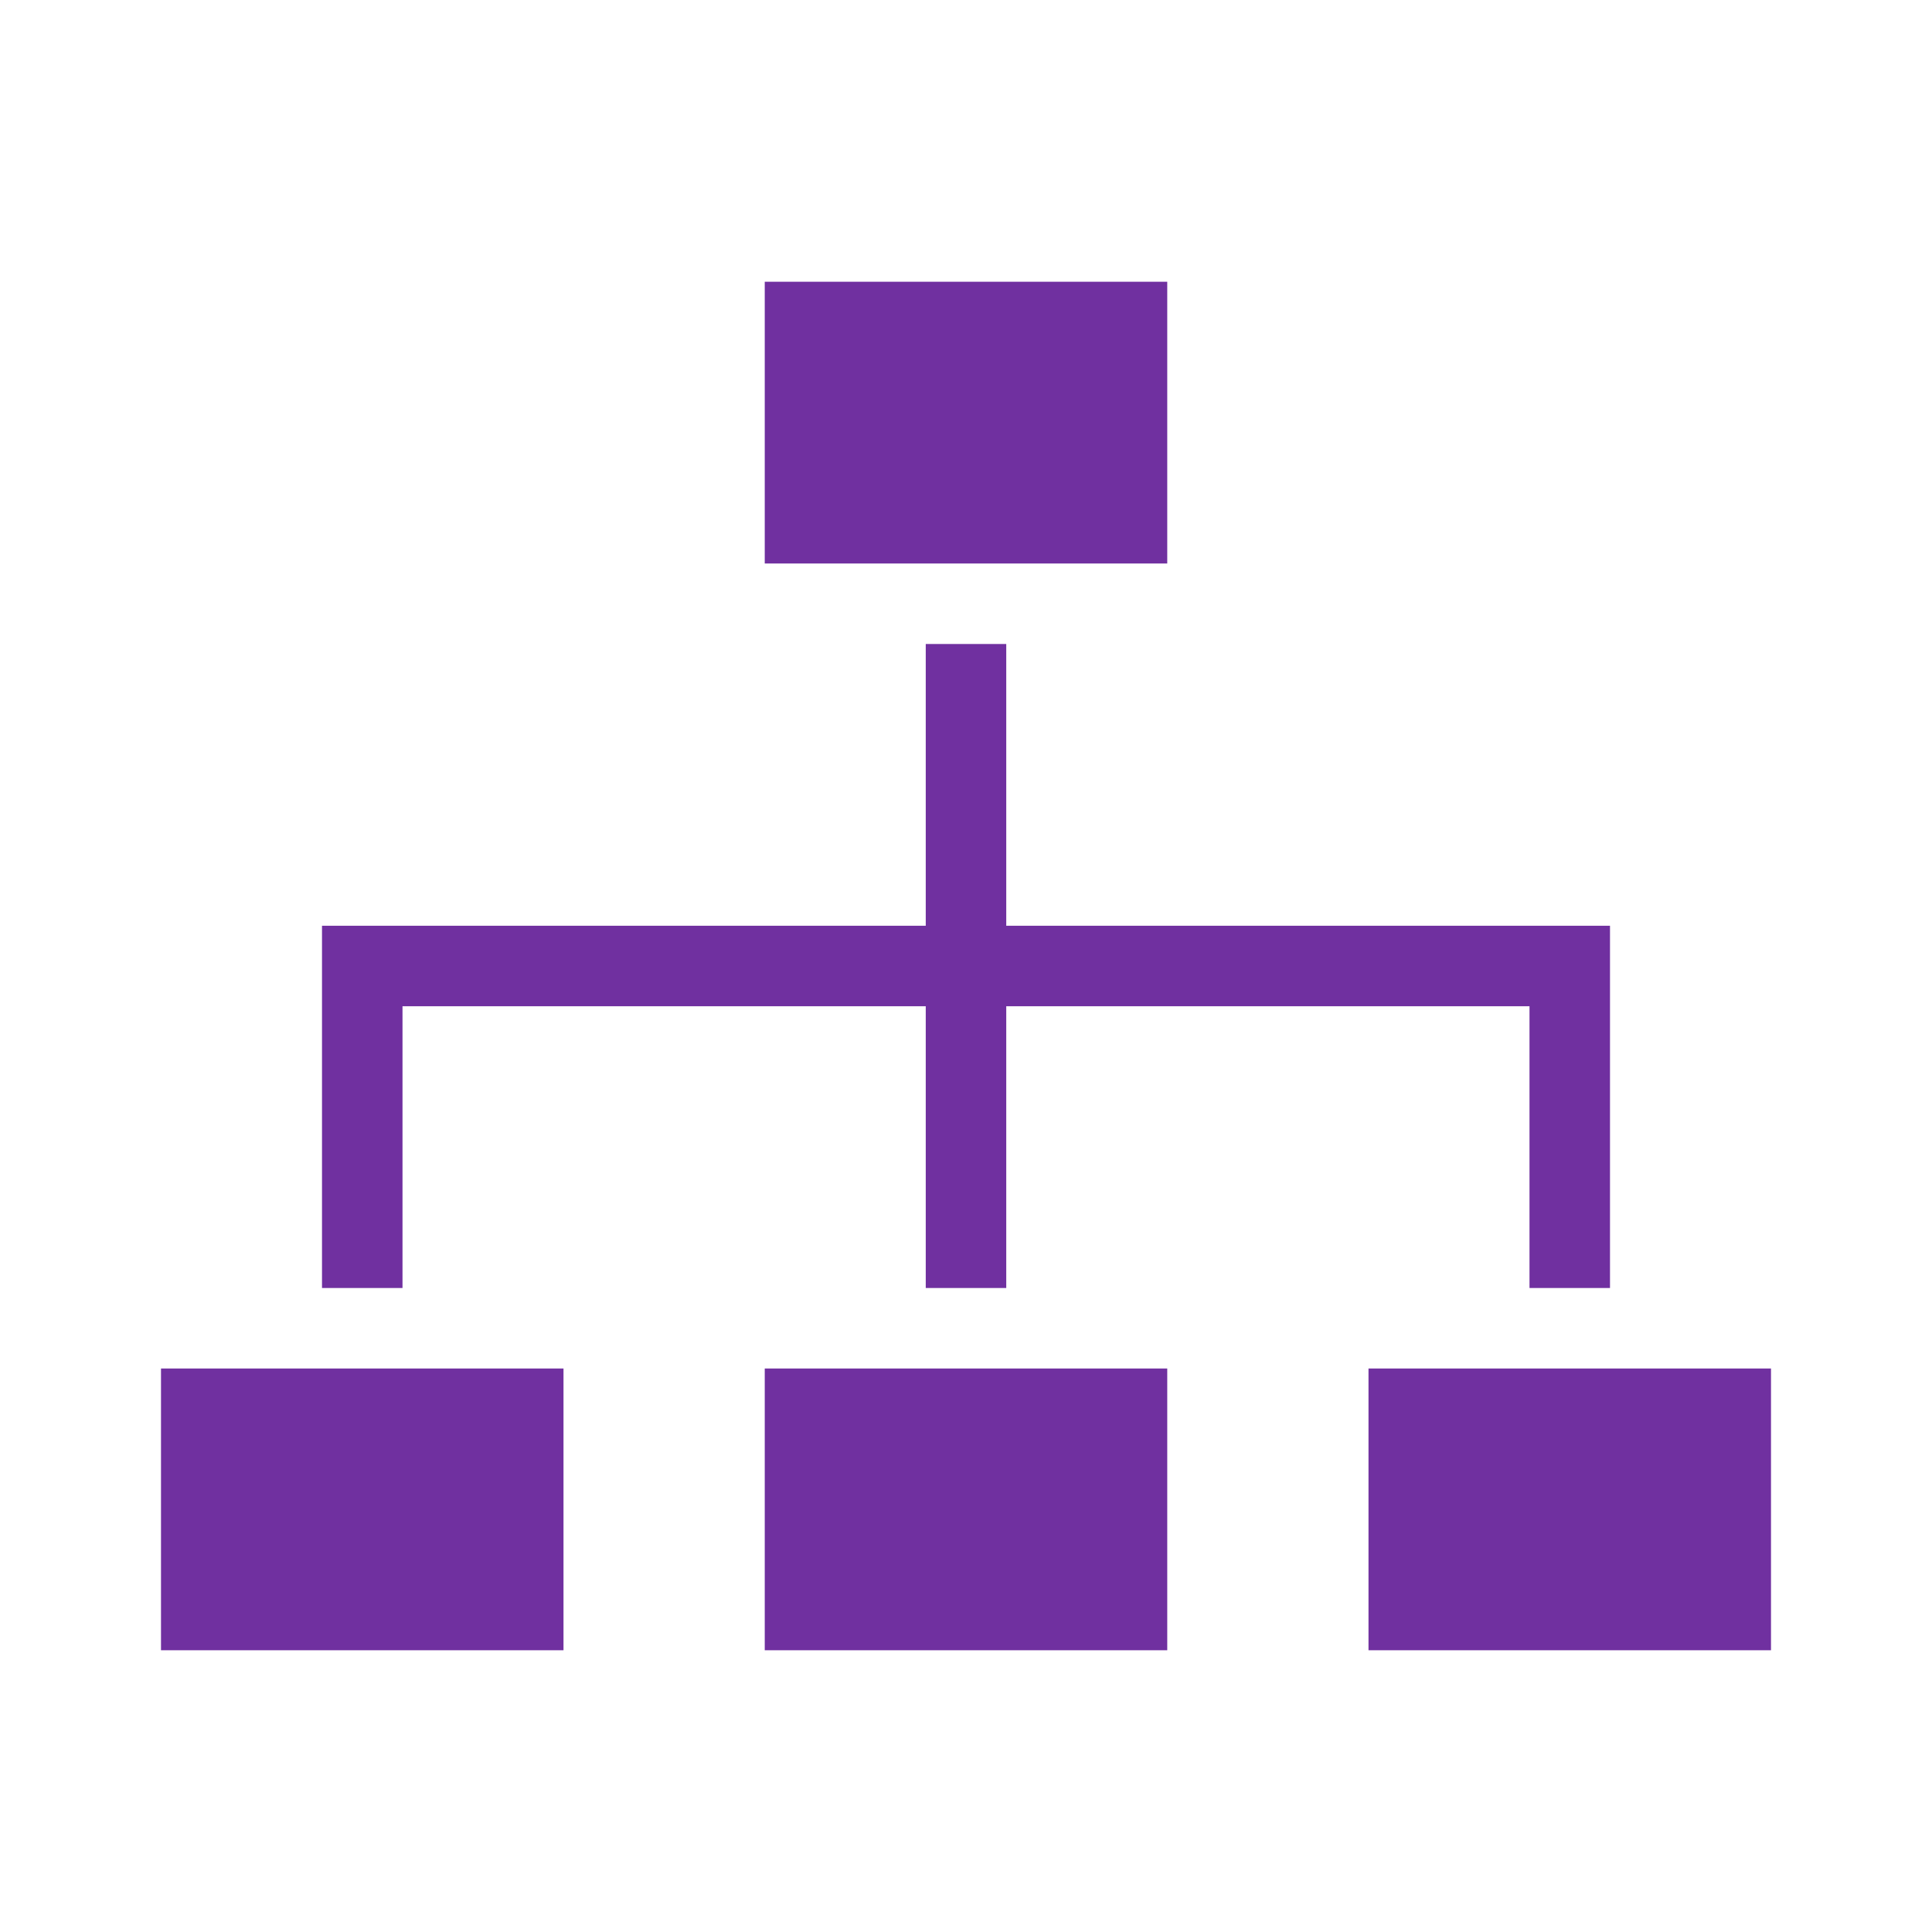 <svg version="1.1" viewBox="0 0 96 96" xmlns="http://www.w3.org/2000/svg" xmlns:xlink="http://www.w3.org/1999/xlink" id="Icons_Hierarchy" overflow="hidden"><g><rect x="38" y="68" width="20" height="14" stroke="none" stroke-width="1" stroke-linecap="butt" stroke-dasharray="" stroke-dashoffset="1" fill="#7030A0" fill-opacity="1"/><rect x="38" y="14" width="20" height="14" stroke="none" stroke-width="1" stroke-linecap="butt" stroke-dasharray="" stroke-dashoffset="1" fill="#7030A0" fill-opacity="1"/><rect x="8" y="68" width="20" height="14" stroke="none" stroke-width="1" stroke-linecap="butt" stroke-dasharray="" stroke-dashoffset="1" fill="#7030A0" fill-opacity="1"/><rect x="68" y="68" width="20" height="14" stroke="none" stroke-width="1" stroke-linecap="butt" stroke-dasharray="" stroke-dashoffset="1" fill="#7030A0" fill-opacity="1"/><path d=" M 50 46 L 50 32 L 46 32 L 46 46 L 16 46 L 16 64 L 20 64 L 20 50 L 46 50 L 46 64 L 50 64 L 50 50 L 76 50 L 76 64 L 80 64 L 80 46 Z" stroke="none" stroke-width="1" stroke-linecap="butt" stroke-dasharray="" stroke-dashoffset="1" fill="#7030A0" fill-opacity="1"/></g></svg>